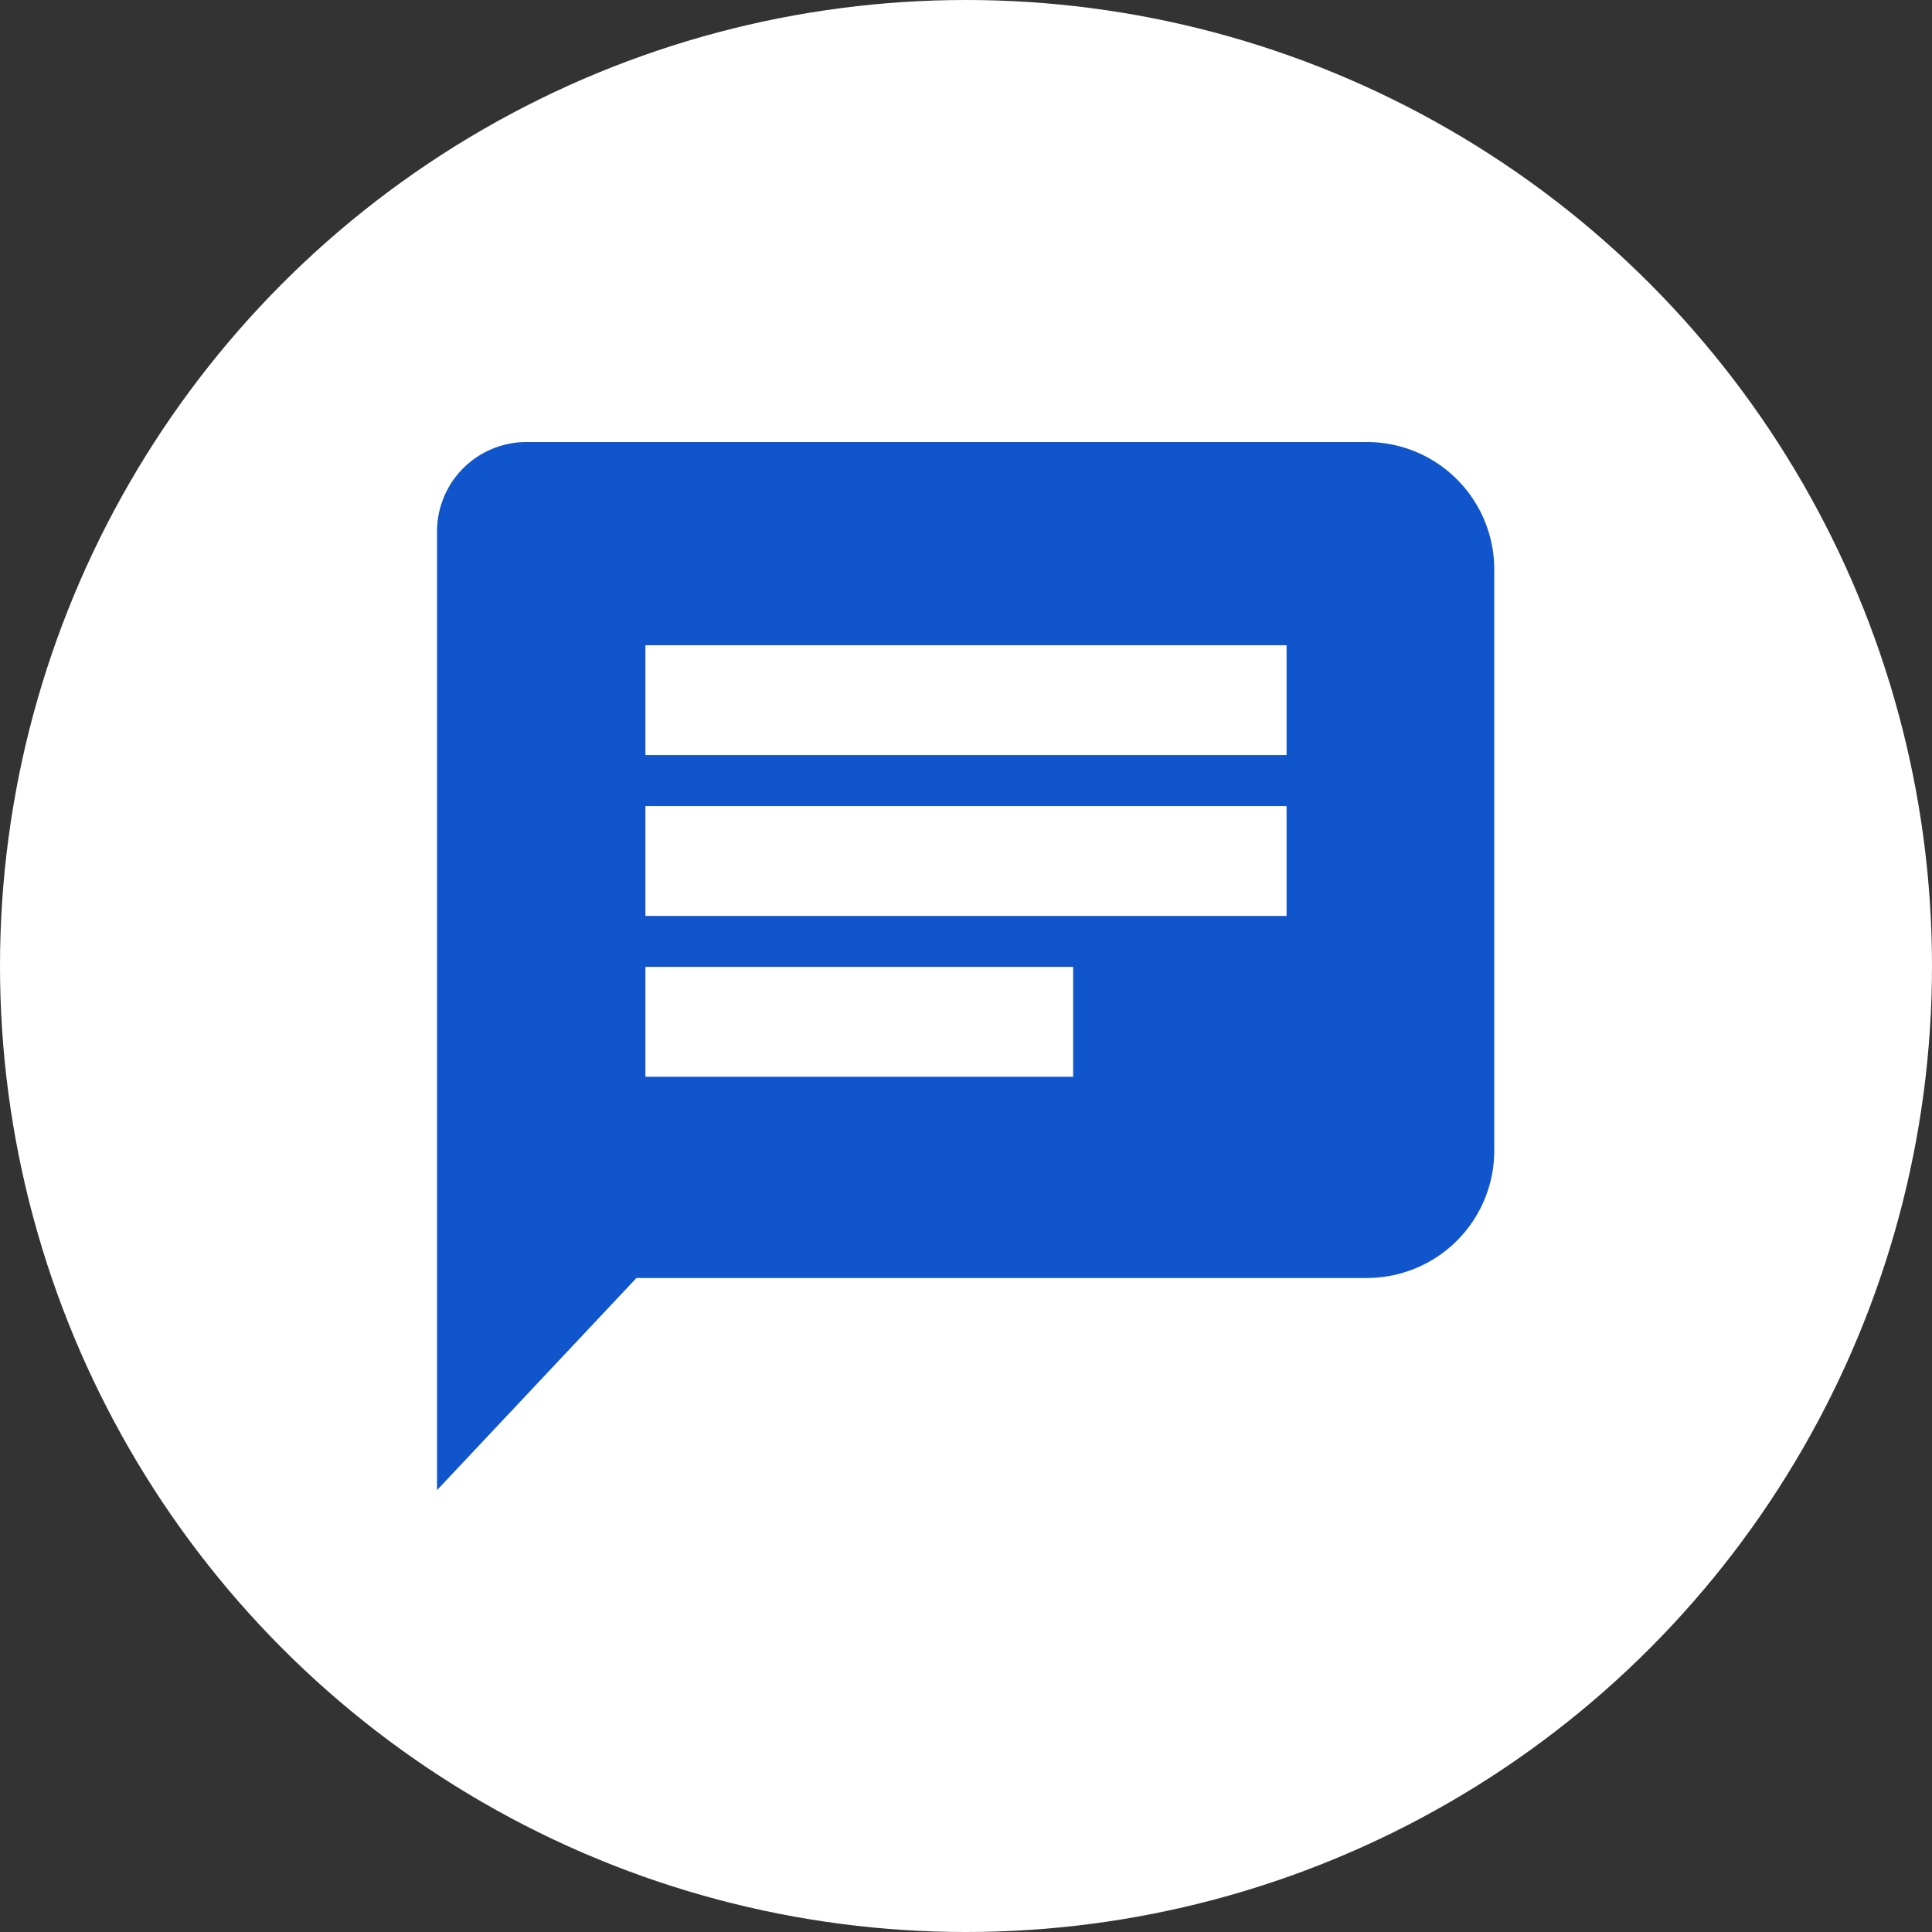 <svg xmlns="http://www.w3.org/2000/svg" viewBox="0 0 108 108"><rect x="0" y="0" width="108" height="108" fill="#333333" stroke="none"/><defs><style>.b2b702f0-829f-484b-aa81-5f6701a80ce7{fill:#fff;}.bb28a3cd-8423-4603-b89d-d79367fdce7e{fill:#15c;}.ea824aac-ded2-4caa-8bf4-662cb122f2e5{fill:none;stroke:#fff;stroke-miterlimit:10;stroke-width:6.14px;}</style></defs><title>Asset 1</title><g id="f63679bf-5d88-40e0-8c60-462bafc26c8d" data-name="Layer 2"><g id="a2914ccd-05a9-4804-8731-788e3063b5c0" data-name="Layer 1"><circle class="b2b702f0-829f-484b-aa81-5f6701a80ce7" cx="54" cy="54" r="54"/><path class="bb28a3cd-8423-4603-b89d-d79367fdce7e" d="M76.47,71.44H35.58L24.43,83.3V29.71a5,5,0,0,1,5-5h47a7.12,7.12,0,0,1,7.1,7.1V64.34A7.12,7.12,0,0,1,76.47,71.44Z"/><line class="ea824aac-ded2-4caa-8bf4-662cb122f2e5" x1="36.08" y1="39.14" x2="71.92" y2="39.14"/><line class="ea824aac-ded2-4caa-8bf4-662cb122f2e5" x1="36.08" y1="48.13" x2="71.92" y2="48.13"/><line class="ea824aac-ded2-4caa-8bf4-662cb122f2e5" x1="36.08" y1="57.12" x2="59.99" y2="57.12"/></g></g></svg>